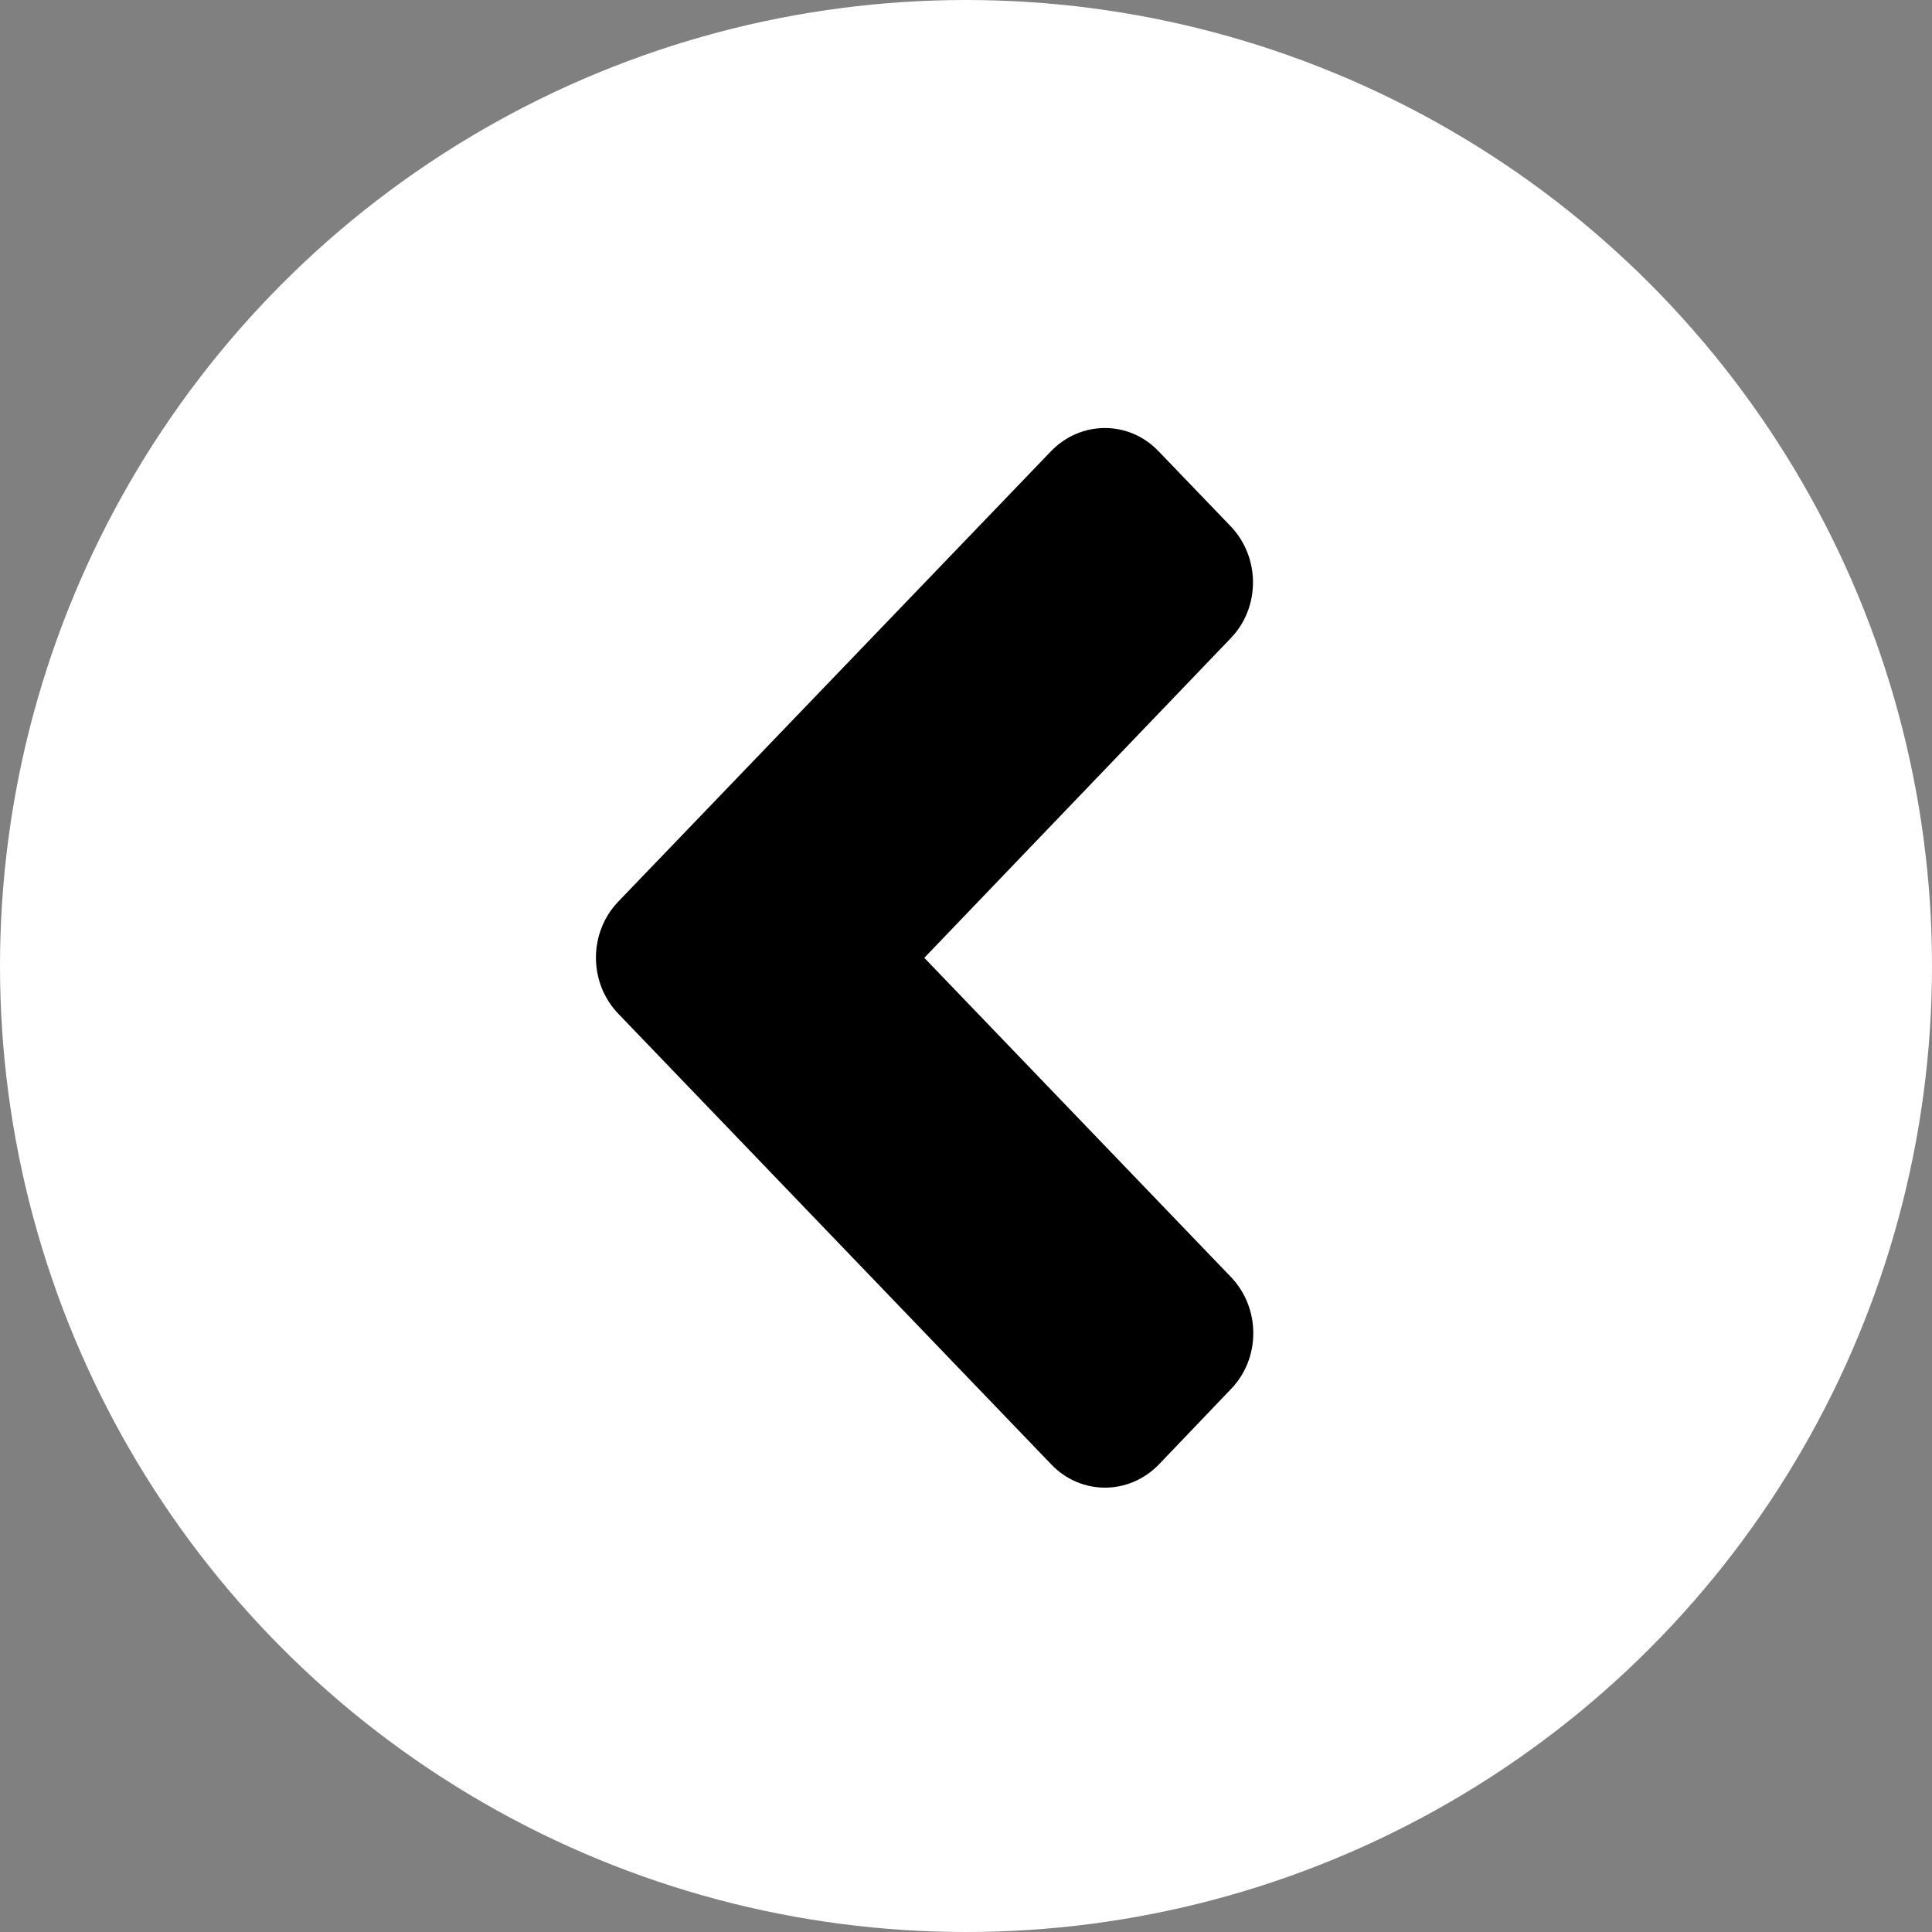 <svg width="70" height="70" viewBox="0 0 70 70" fill="none" xmlns="http://www.w3.org/2000/svg">
<rect x="0" y="0" width="70" height="70" fill="#808080" stroke="none"/>
<circle cx="35" cy="35" r="35" fill="white"/>
<path d="M22.403 32.665L38.075 16.354C39.158 15.226 40.91 15.226 41.981 16.354L44.586 19.064C45.669 20.192 45.669 22.015 44.586 23.13L33.489 34.704L44.597 46.266C45.68 47.394 45.68 49.217 44.597 50.332L41.993 53.055C40.91 54.182 39.158 54.182 38.086 53.055L22.415 36.743C21.32 35.616 21.32 33.792 22.403 32.665V32.665Z" fill="black"/>
</svg>
